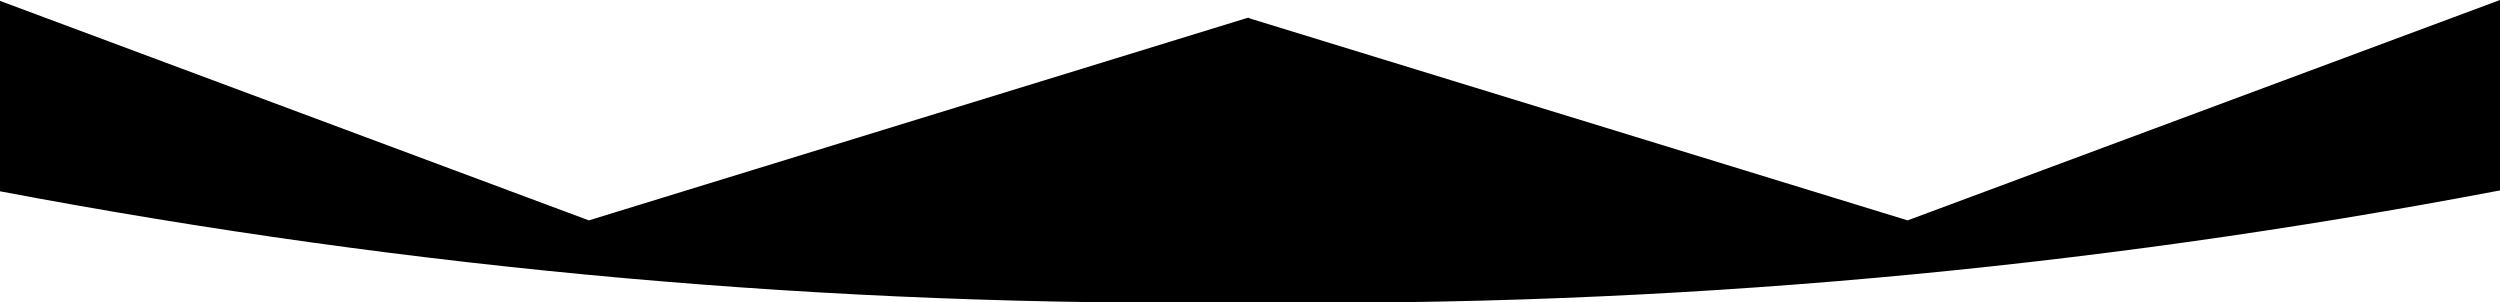 <?xml version="1.0" encoding="UTF-8" standalone="no"?>
<svg xmlns:xlink="http://www.w3.org/1999/xlink" height="17.15px" width="141.8px" xmlns="http://www.w3.org/2000/svg">
  <g transform="matrix(1.0, 0.0, 0.0, 1.0, -329.1, -327.5)">
    <path d="M399.9 328.5 L400.0 328.55 437.3 340.0 470.9 327.5 470.9 338.3 Q435.45 345.05 399.95 344.65 364.5 345.05 329.1 338.35 L329.1 327.55 362.5 340.0 399.9 328.5" fill="#000000" fill-rule="evenodd" stroke="none"/>
  </g>
</svg>
